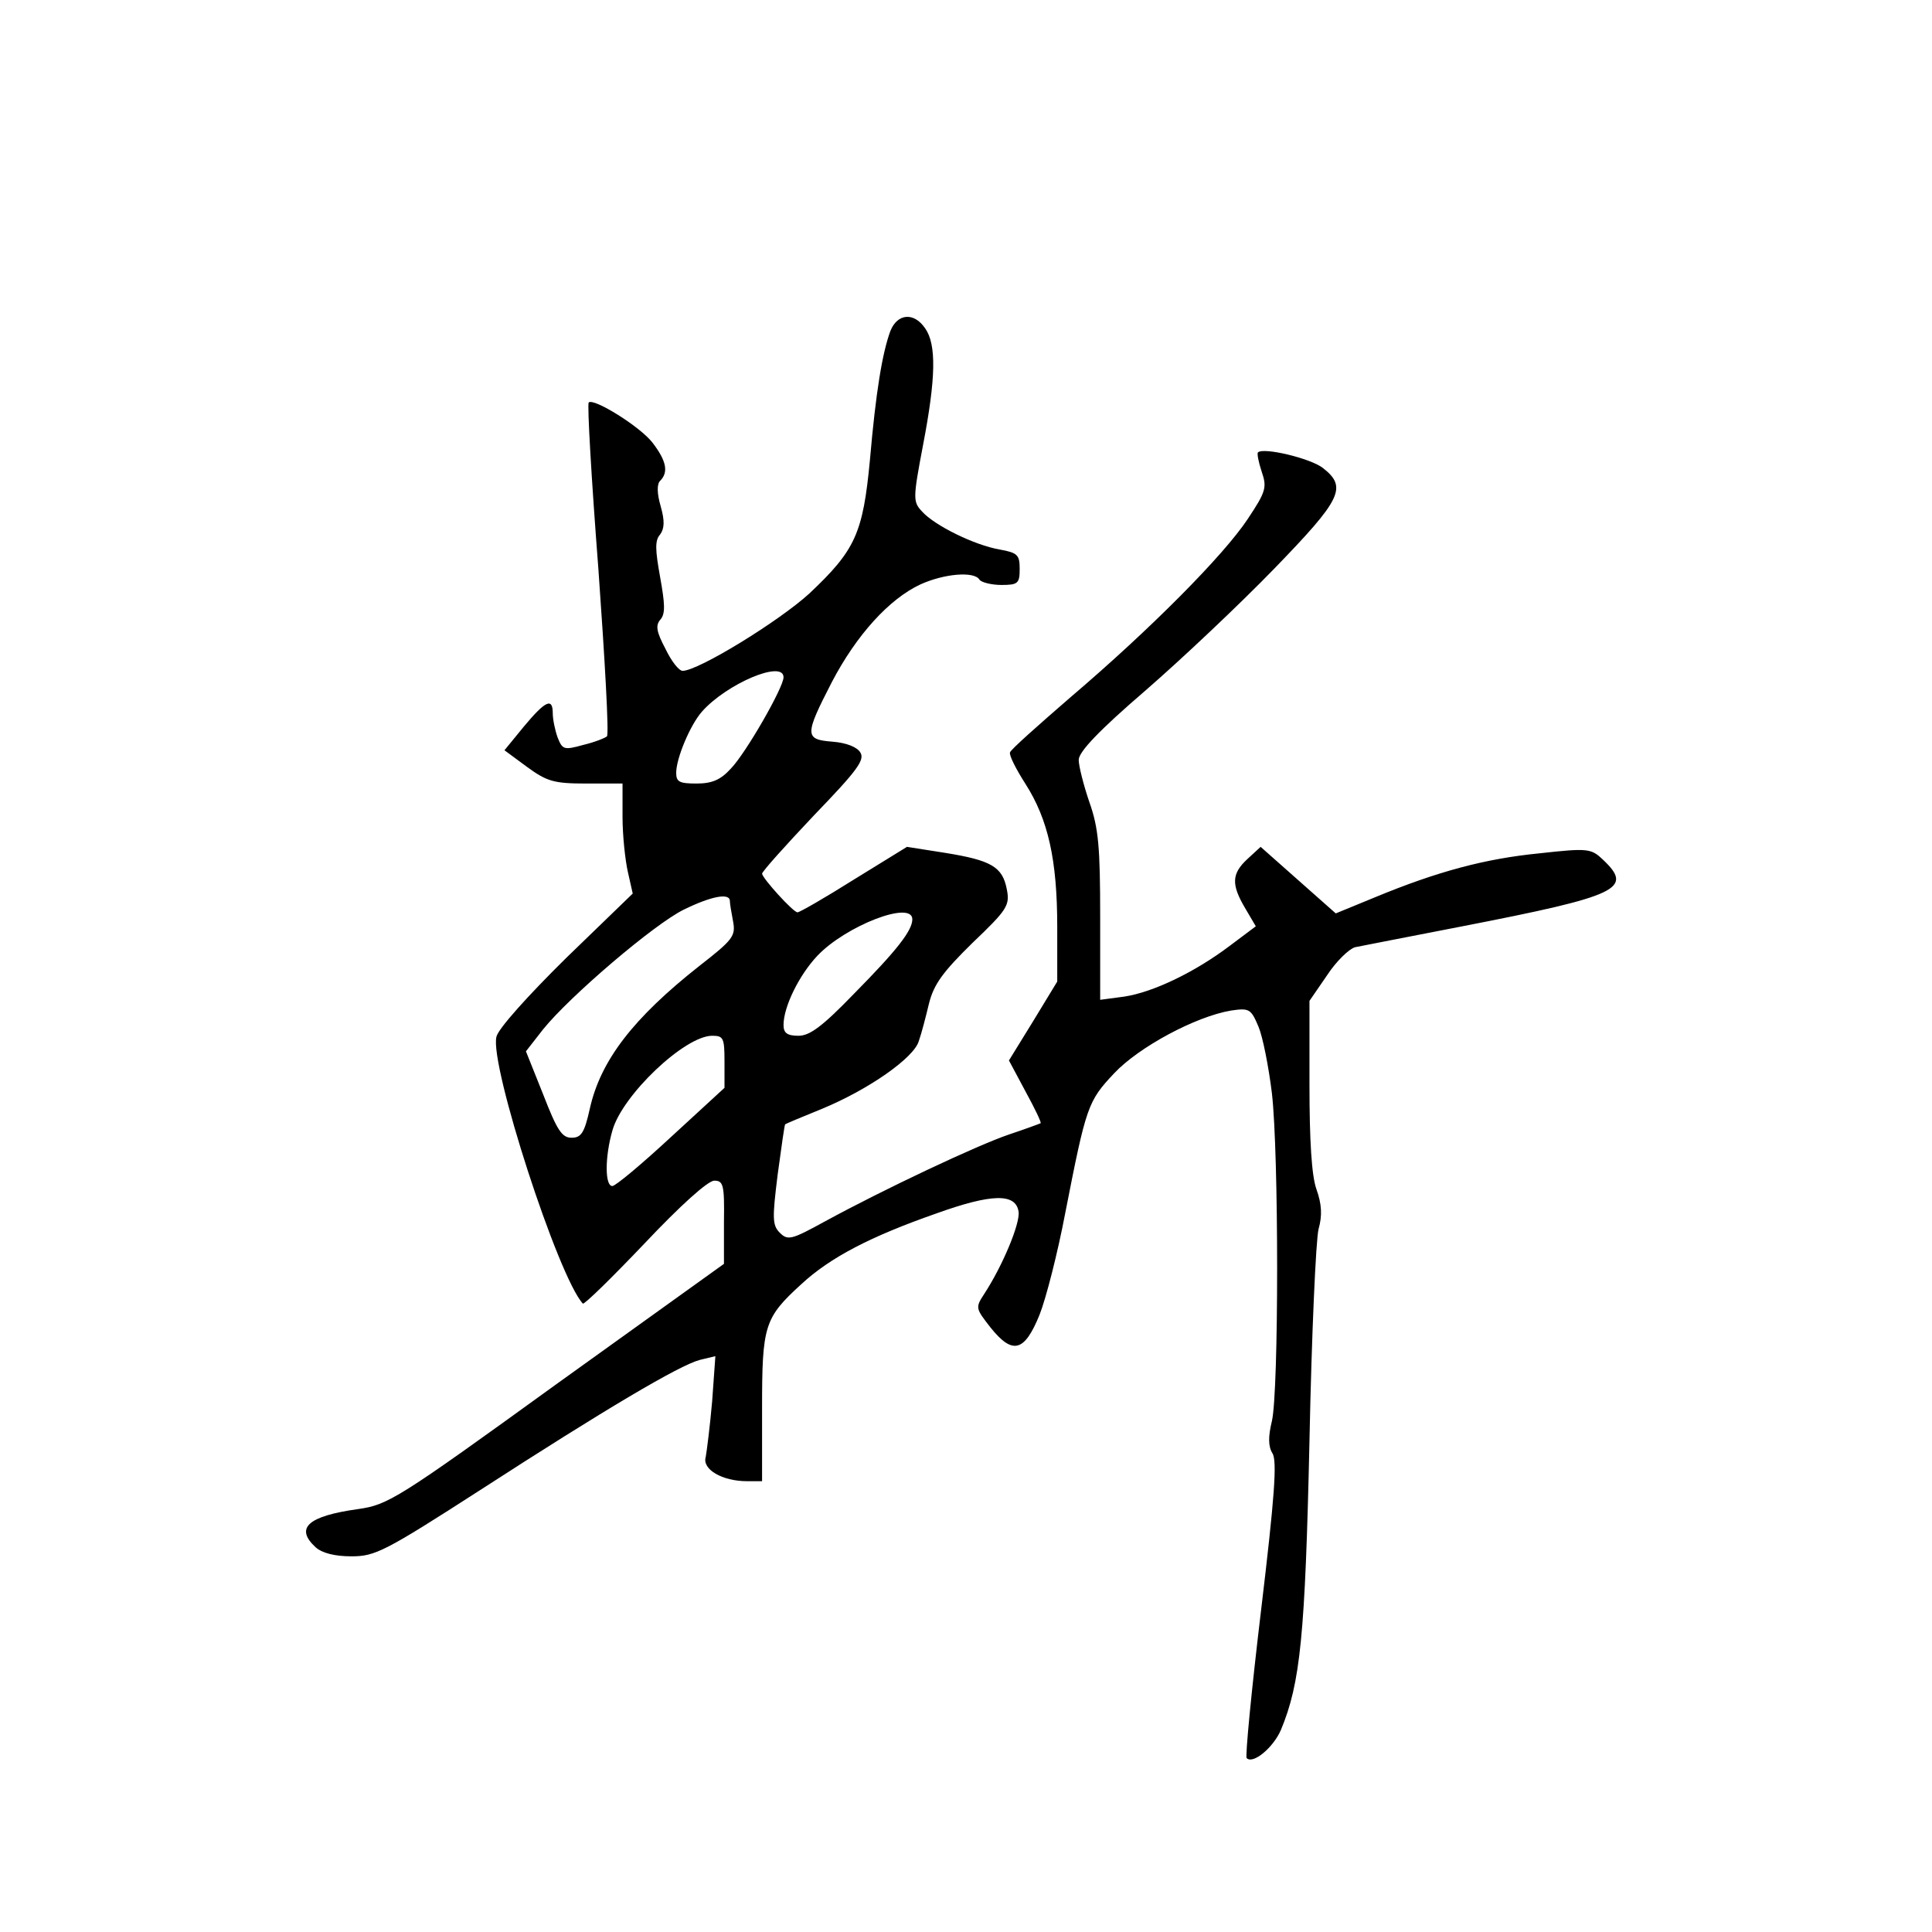 <?xml version="1.0" standalone="no"?>
<!DOCTYPE svg PUBLIC "-//W3C//DTD SVG 20010904//EN"
 "http://www.w3.org/TR/2001/REC-SVG-20010904/DTD/svg10.dtd">
<svg version="1.0" xmlns="http://www.w3.org/2000/svg"
 width="360pt" height="360pt" viewBox="0 0 360 360"
 preserveAspectRatio="xMidYMid meet">
<g transform="translate(0,360) scale(0.1,-0.1)"
fill="#000000" stroke="none">
<path d="M1659 2983 c-15 -41 -27 -113 -38 -240 -13 -137 -27 -168 -113 -249
-57 -52 -207 -144 -236 -144 -7 0 -21 18 -32 41 -17 32 -19 44 -9 55 9 11 8
29 -1 79 -9 50 -10 68 0 79 8 11 9 25 1 53 -7 24 -7 41 -1 47 16 16 12 37 -14
71 -23 30 -110 84 -119 75 -3 -3 5 -142 18 -310 12 -168 20 -308 16 -312 -3
-3 -23 -11 -44 -16 -36 -10 -39 -9 -48 14 -5 14 -9 34 -9 45 0 30 -14 23 -54
-25 l-36 -44 42 -31 c37 -27 50 -31 110 -31 l68 0 0 -62 c0 -35 5 -81 10 -103
l9 -40 -124 -120 c-70 -69 -127 -132 -130 -147 -13 -52 115 -447 161 -497 2
-3 54 48 115 112 66 70 118 117 130 117 17 0 19 -8 18 -77 l0 -78 -312 -224
c-297 -215 -314 -225 -370 -233 -93 -13 -118 -35 -79 -71 12 -11 36 -17 67
-17 44 0 62 9 239 123 235 152 372 233 410 243 l29 7 -6 -84 c-4 -46 -10 -93
-12 -104 -7 -23 31 -45 77 -45 l28 0 0 135 c0 155 4 169 73 232 54 50 129 89
252 132 103 37 148 38 153 3 3 -22 -30 -101 -64 -153 -17 -26 -16 -27 12 -63
41 -51 63 -45 91 24 12 30 34 116 48 190 39 199 42 208 91 260 46 49 152 106
218 117 34 5 37 3 51 -30 8 -19 19 -75 25 -124 13 -112 13 -555 0 -611 -7 -29
-7 -47 1 -60 9 -14 4 -82 -21 -291 -18 -150 -30 -275 -27 -277 12 -12 50 20
64 53 36 87 45 175 53 538 4 198 12 376 17 395 7 25 6 46 -4 74 -9 25 -13 91
-13 195 l0 156 33 48 c17 26 41 49 52 52 11 2 101 20 200 39 293 57 319 70
262 124 -22 21 -28 22 -118 12 -102 -10 -191 -34 -307 -82 l-73 -30 -70 62
-70 62 -25 -23 c-29 -27 -30 -47 -4 -91 l20 -34 -48 -36 c-66 -50 -144 -87
-197 -95 l-45 -6 0 155 c0 129 -3 165 -20 213 -11 32 -20 68 -20 79 0 15 38
55 124 129 68 59 176 161 240 227 126 130 137 152 91 188 -23 18 -111 39 -121
29 -2 -2 1 -18 7 -36 10 -29 8 -37 -26 -88 -45 -68 -182 -206 -330 -332 -60
-52 -112 -98 -113 -103 -2 -5 11 -31 29 -59 42 -66 59 -141 59 -266 l0 -102
-45 -74 -45 -73 31 -58 c17 -31 30 -58 28 -59 -2 -1 -29 -11 -59 -21 -59 -20
-233 -102 -343 -162 -62 -34 -69 -36 -84 -21 -14 14 -14 27 -4 108 7 52 13 94
14 94 1 1 32 14 69 29 87 36 171 95 180 126 5 14 13 45 19 70 9 36 26 59 81
113 65 62 70 70 64 100 -8 42 -29 54 -116 68 l-70 11 -99 -61 c-54 -34 -101
-61 -105 -61 -8 0 -65 63 -66 72 0 4 44 53 97 109 80 83 95 103 86 117 -6 10
-26 18 -52 20 -52 4 -52 12 -1 111 46 88 107 155 165 182 44 20 100 25 110 9
3 -5 22 -10 41 -10 31 0 34 3 34 30 0 26 -4 30 -37 36 -47 8 -122 45 -145 71
-17 18 -17 24 2 124 24 125 25 187 4 217 -21 31 -52 28 -65 -5z m-199 -645 c0
-19 -70 -141 -98 -170 -19 -21 -35 -28 -64 -28 -32 0 -38 3 -38 20 0 27 26 89
48 114 46 52 152 97 152 64z m-100 -417 c0 -5 3 -22 6 -38 5 -27 0 -34 -63
-83 -123 -97 -184 -176 -204 -266 -10 -45 -16 -54 -34 -54 -18 0 -27 14 -53
81 l-32 80 32 41 c50 62 207 196 262 223 51 25 86 32 86 16z m340 -34 c0 -21
-29 -58 -109 -139 -58 -60 -82 -78 -103 -78 -21 0 -28 5 -28 20 0 34 29 93 63
129 53 56 177 104 177 68z m-350 -265 l0 -49 -99 -91 c-55 -51 -104 -92 -110
-92 -14 0 -14 54 0 103 18 66 135 177 186 177 21 0 23 -4 23 -48z"/>
</g>
</svg>
